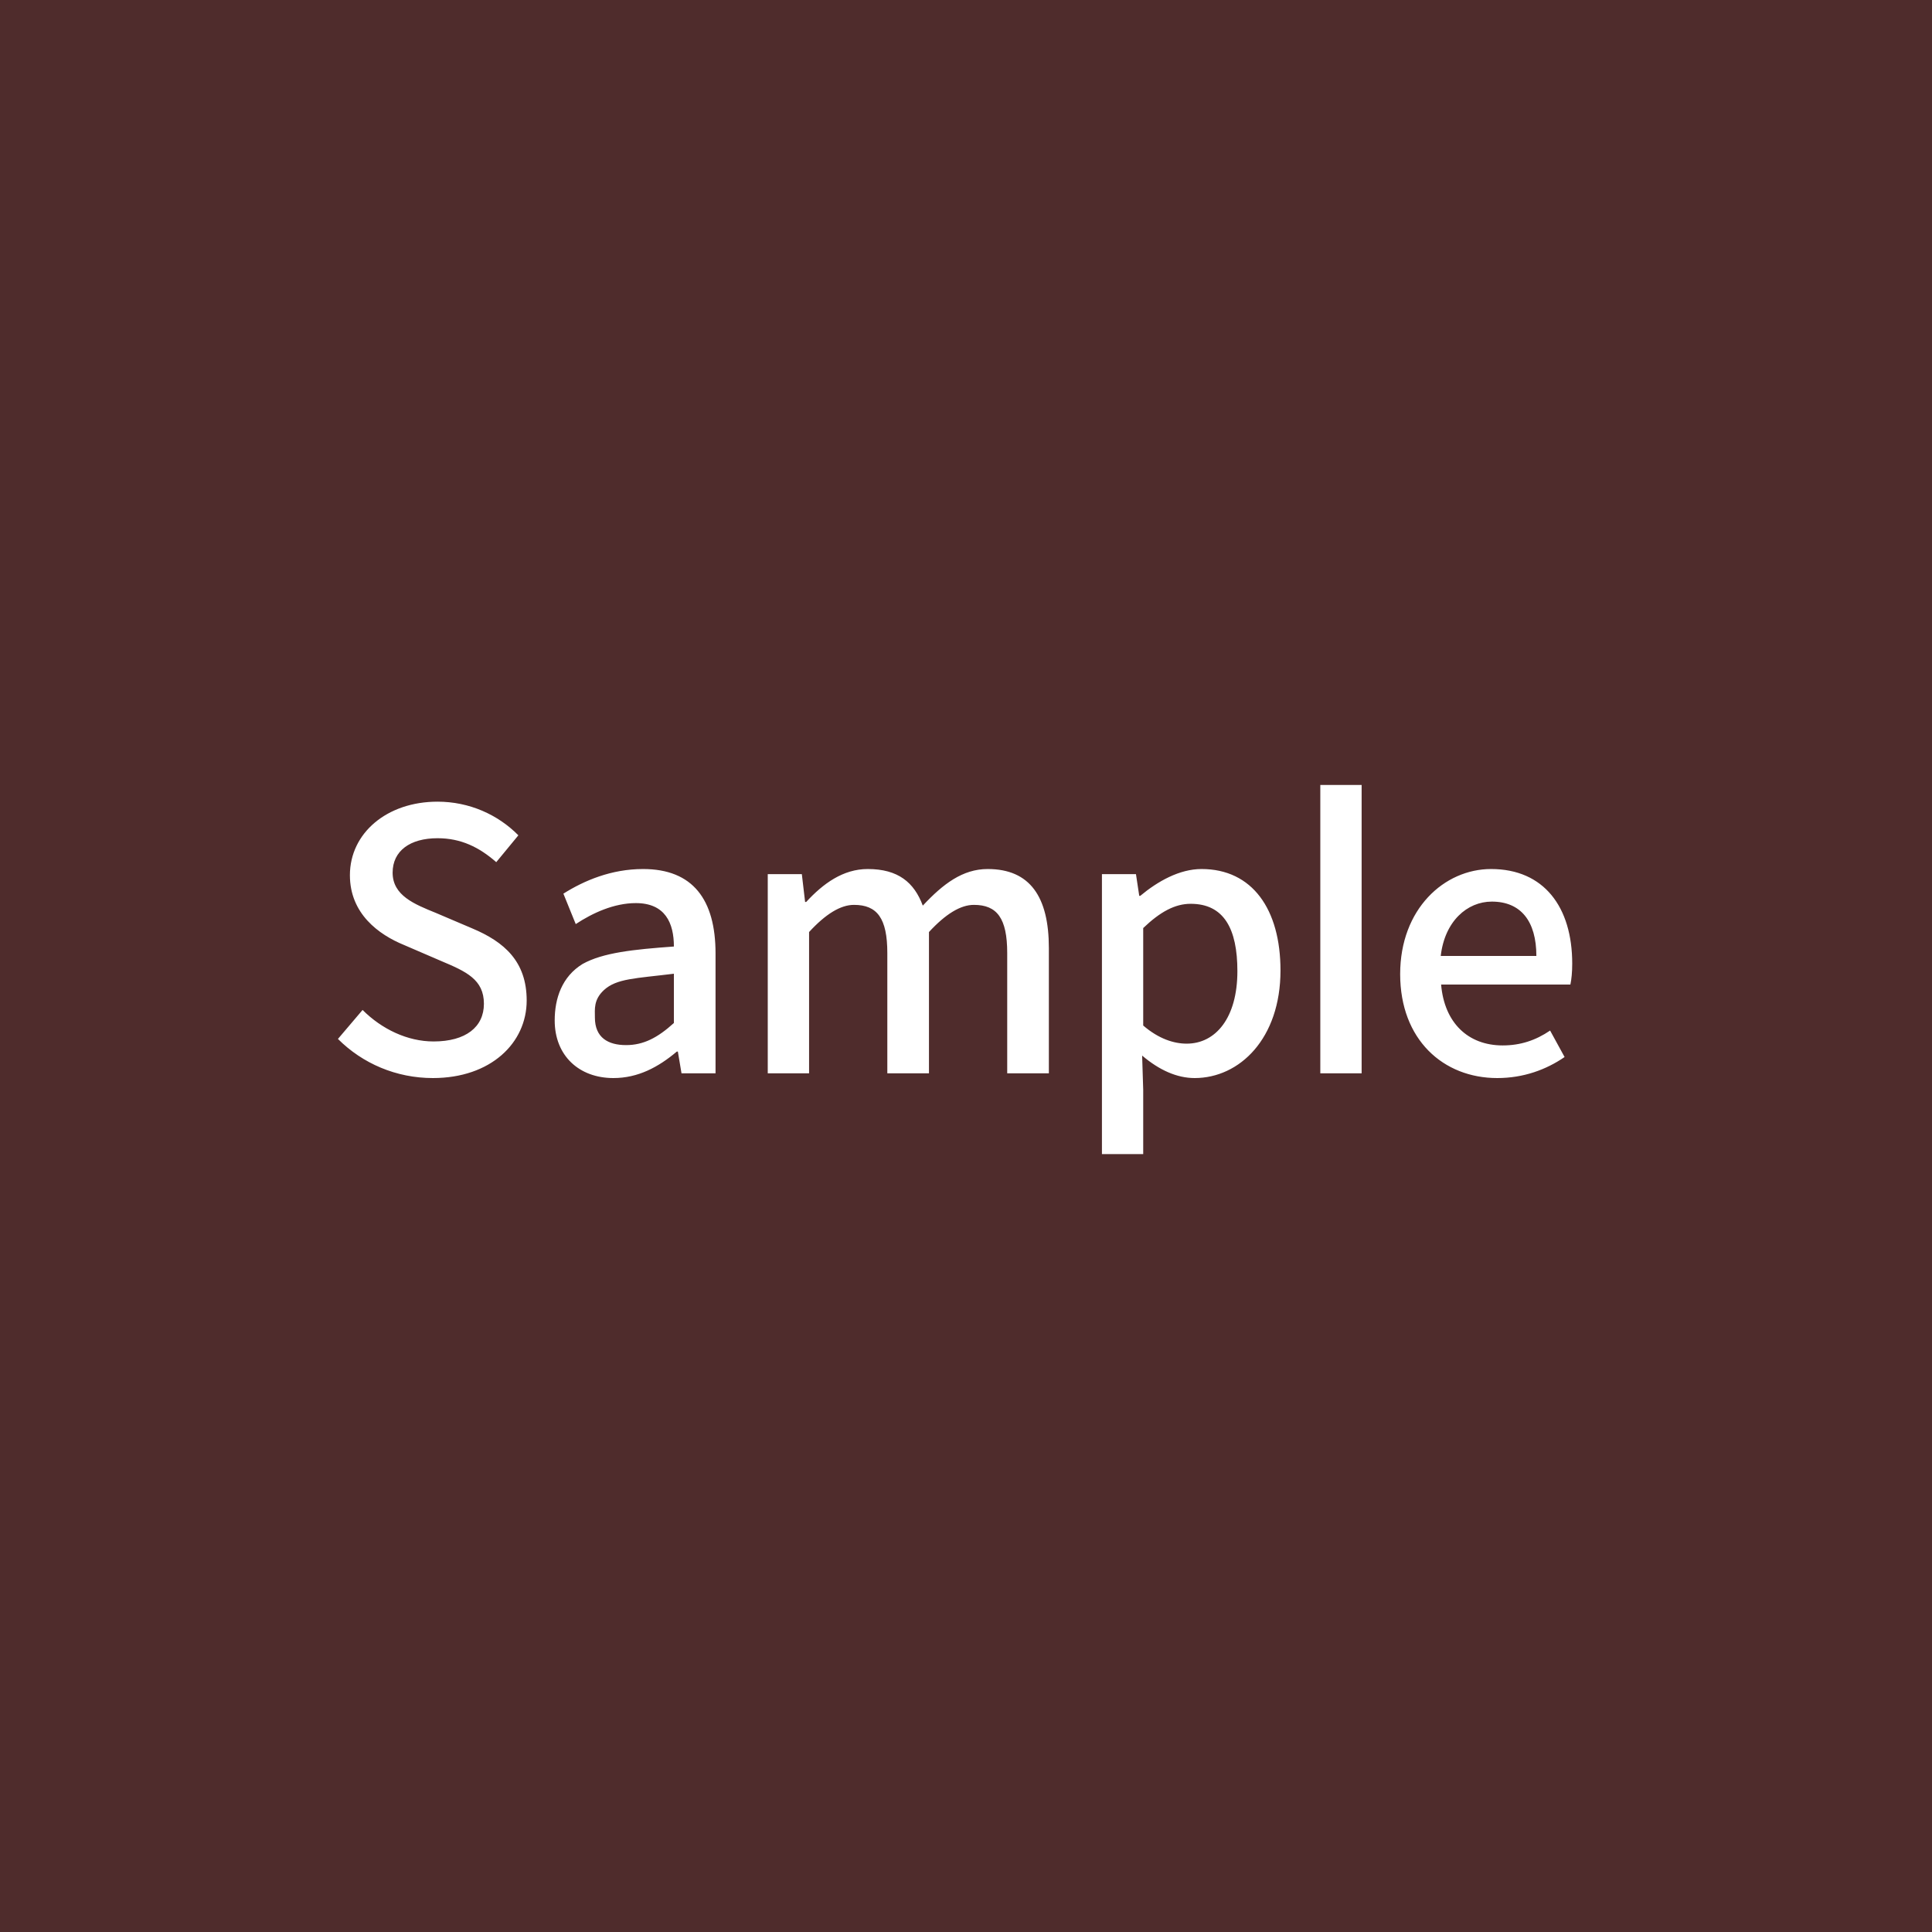 <svg width="36" height="36" viewBox="0 0 36 36" fill="none" xmlns="http://www.w3.org/2000/svg">
<rect x="0" y="0" width="36" height="36" fill="#333333" stroke="none"/>
<rect width="36" height="36" fill="#FF0000" fill-opacity="0.14"/>
<path d="M8.066 20.088C9.146 20.088 9.814 19.433 9.814 18.643C9.814 17.914 9.395 17.55 8.801 17.3L8.12 17.01C7.721 16.848 7.316 16.686 7.316 16.261C7.316 15.855 7.64 15.619 8.153 15.619C8.592 15.619 8.93 15.788 9.247 16.065L9.659 15.565C9.28 15.181 8.747 14.938 8.153 14.938C7.208 14.938 6.52 15.525 6.52 16.308C6.52 17.023 7.053 17.415 7.532 17.61L8.221 17.907C8.687 18.103 9.017 18.252 9.017 18.704C9.017 19.136 8.68 19.406 8.079 19.406C7.593 19.406 7.114 19.177 6.756 18.819L6.297 19.359C6.756 19.818 7.384 20.088 8.066 20.088ZM11.43 20.088C11.889 20.088 12.267 19.885 12.611 19.595H12.631L12.699 20H13.333V17.766C13.333 16.76 12.908 16.193 11.983 16.193C11.389 16.193 10.883 16.409 10.498 16.652L10.728 17.219C11.045 17.01 11.443 16.828 11.848 16.828C12.395 16.828 12.557 17.199 12.557 17.637C11.794 17.692 11.234 17.752 10.856 17.962C10.471 18.198 10.336 18.603 10.336 19.015C10.336 19.669 10.788 20.088 11.43 20.088ZM11.666 19.474C11.335 19.474 11.085 19.338 11.085 18.96C11.085 18.805 11.058 18.63 11.254 18.448C11.49 18.232 11.841 18.232 12.557 18.144V19.062C12.253 19.338 11.99 19.474 11.666 19.474ZM14.306 16.288V20H15.076V17.367C15.386 17.03 15.663 16.861 15.913 16.861C16.345 16.861 16.534 17.111 16.534 17.759V20H17.31V17.367C17.621 17.03 17.898 16.861 18.147 16.861C18.579 16.861 18.768 17.111 18.768 17.759V20H19.544V17.665C19.544 16.713 19.194 16.193 18.404 16.193C17.938 16.193 17.573 16.47 17.195 16.875C17.034 16.443 16.736 16.193 16.169 16.193C15.71 16.193 15.339 16.463 15.022 16.807H15.002L14.941 16.288H14.306ZM20.533 16.288V21.505H21.302V20.304L21.282 19.669C21.599 19.939 21.93 20.088 22.261 20.088C23.098 20.088 23.86 19.352 23.86 18.083C23.86 16.942 23.334 16.193 22.389 16.193C21.977 16.193 21.572 16.422 21.248 16.692H21.228L21.167 16.288H20.533ZM22.112 19.447C21.876 19.447 21.592 19.359 21.302 19.109V17.293C21.619 16.989 21.896 16.841 22.186 16.841C22.807 16.841 23.057 17.307 23.057 18.096C23.057 18.967 22.652 19.447 22.112 19.447ZM24.602 14.627V20H25.372V14.627H24.602ZM27.899 20.088C28.385 20.088 28.81 19.933 29.154 19.696L28.884 19.203C28.614 19.386 28.331 19.48 28 19.48C27.352 19.48 26.913 19.055 26.853 18.346H29.262C29.283 18.245 29.296 18.117 29.296 17.955C29.296 16.902 28.77 16.193 27.784 16.193C26.913 16.193 26.09 16.936 26.09 18.151C26.09 19.372 26.893 20.088 27.899 20.088ZM28.628 17.813H26.846C26.92 17.165 27.339 16.8 27.798 16.8C28.338 16.8 28.628 17.165 28.628 17.813Z" fill="white"/>
</svg>
